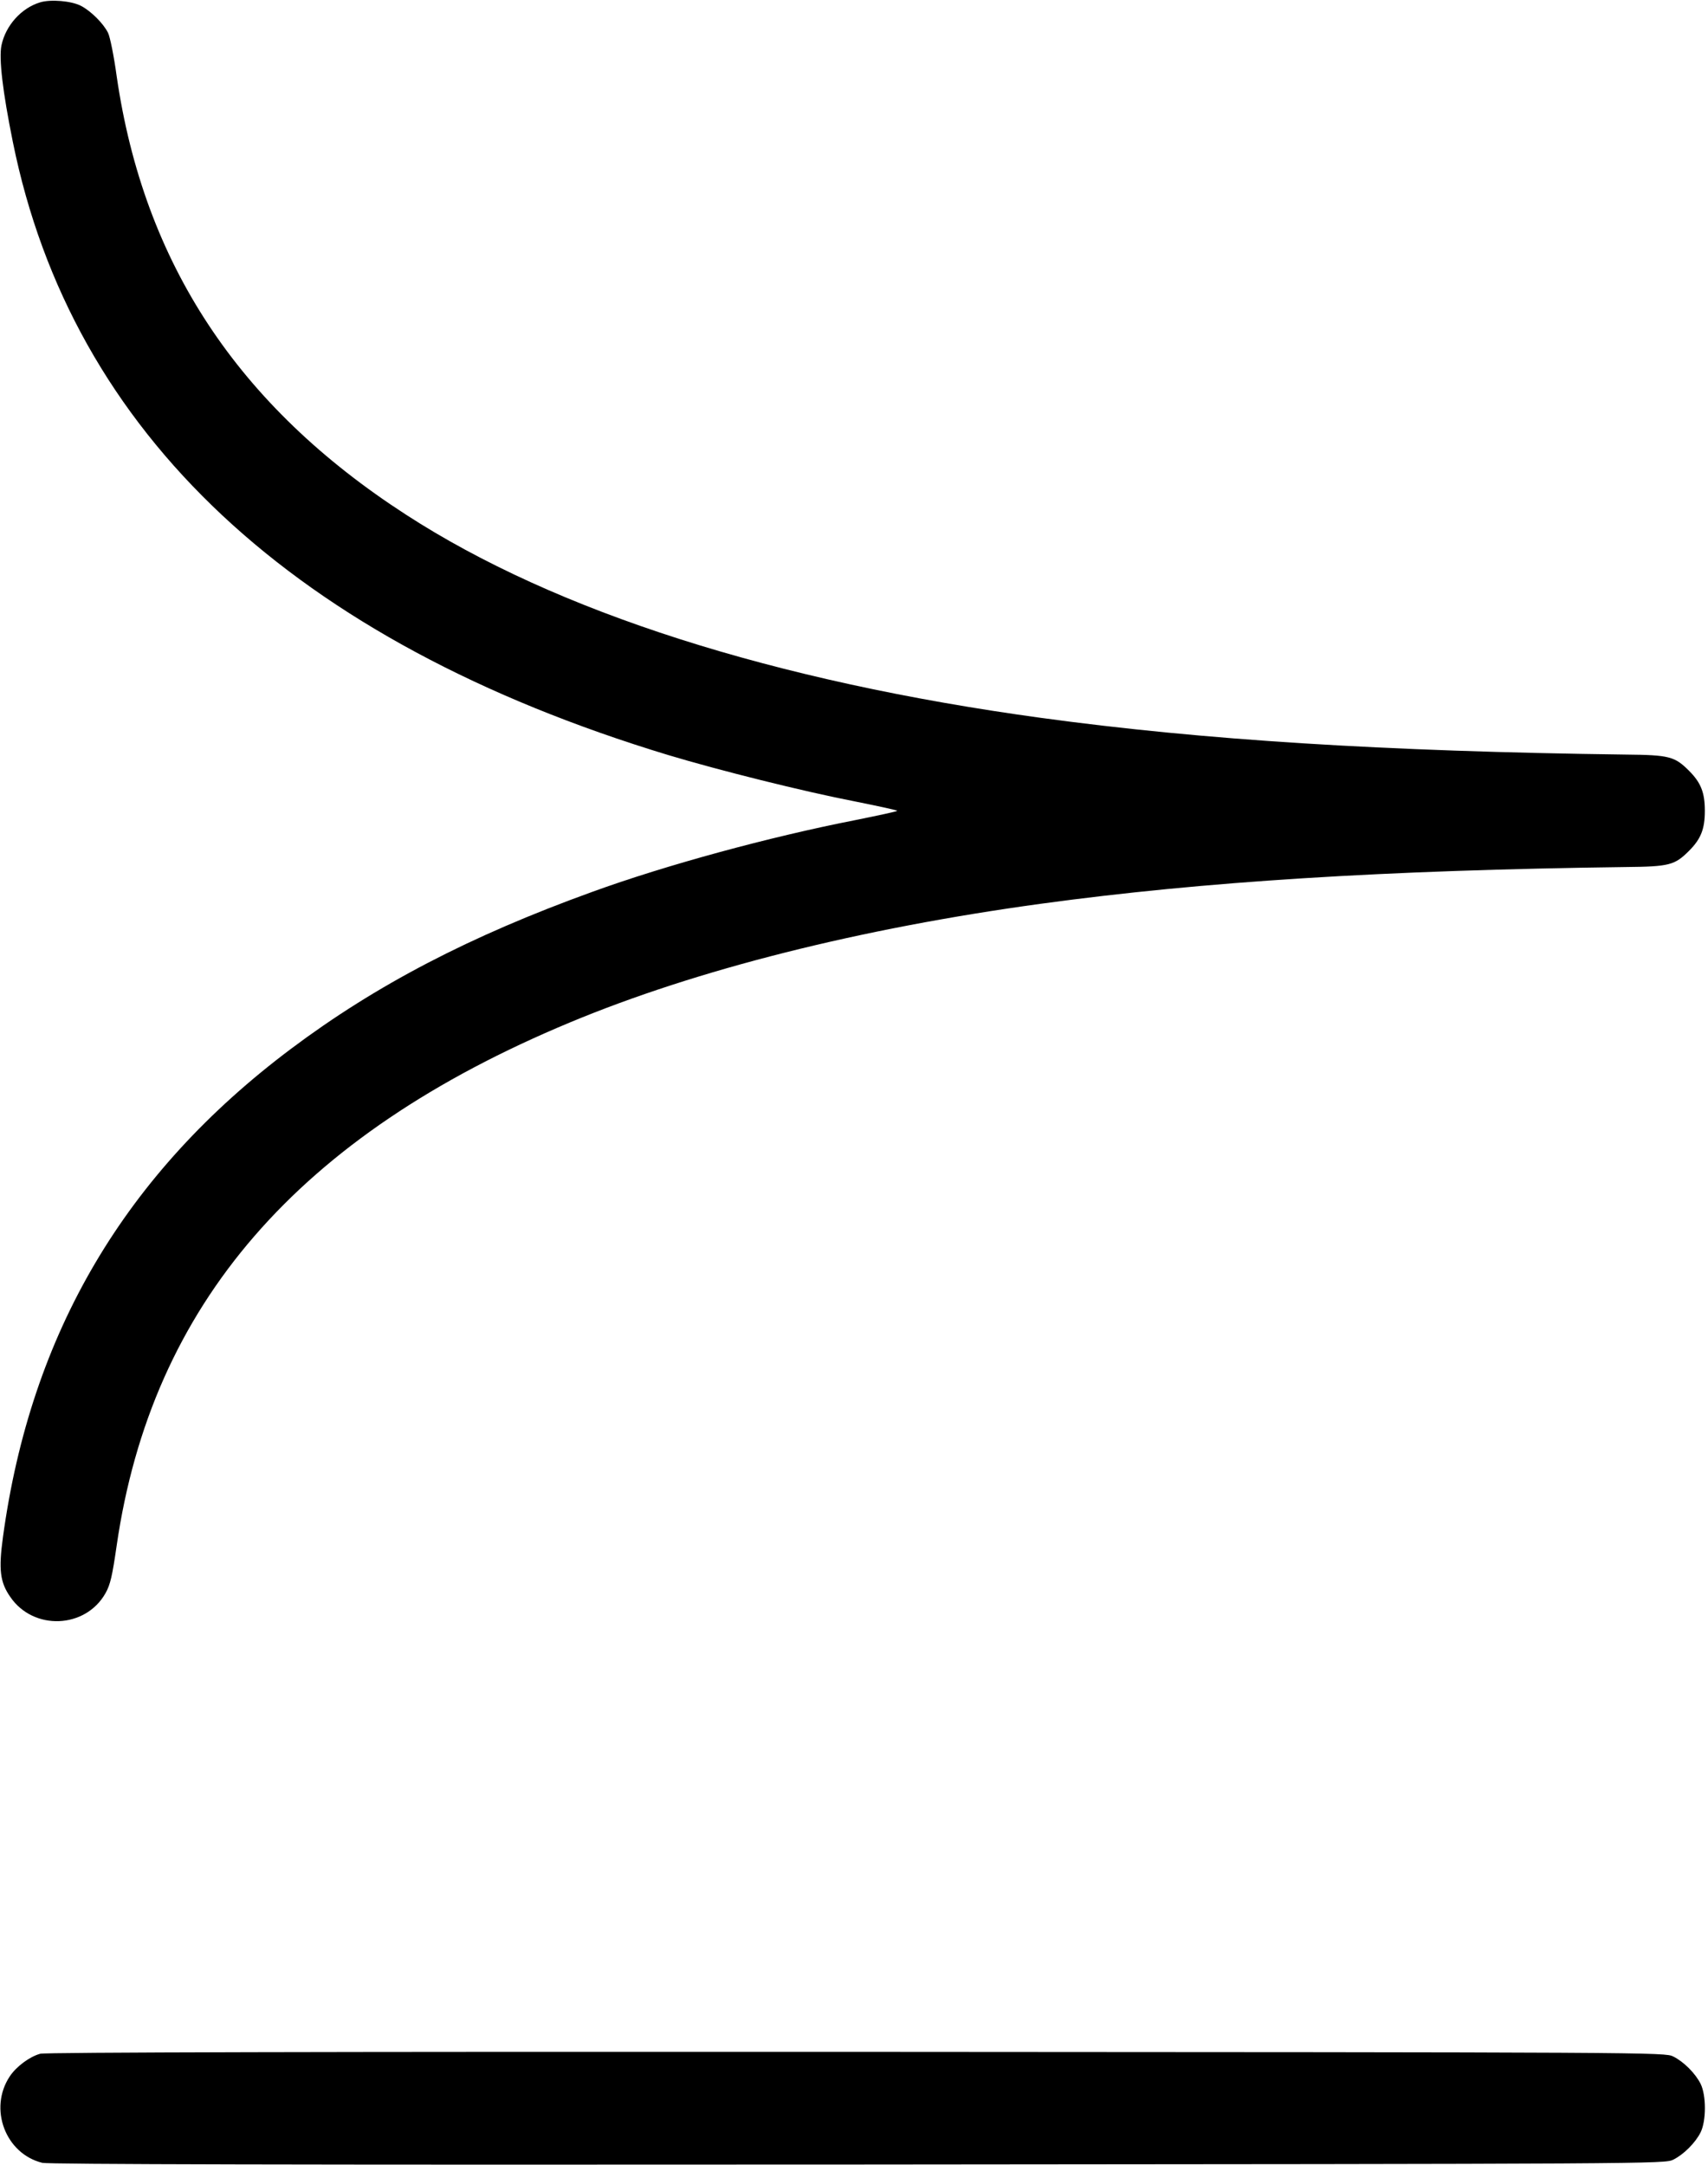 <?xml version="1.0" standalone="no"?>
<!DOCTYPE svg PUBLIC "-//W3C//DTD SVG 20010904//EN"
 "http://www.w3.org/TR/2001/REC-SVG-20010904/DTD/svg10.dtd">
<svg version="1.0" xmlns="http://www.w3.org/2000/svg"
 width="811pt" height="1028pt" viewBox="0 0 811 1028"
 preserveAspectRatio="xMidYMid meet">
<g transform="translate(0,1028) scale(0.1,-0.1)"
fill="#000000" stroke="none">
<path d="M191 10269 c-90 -27 -164 -110 -184 -204 -13 -63 6 -222 54 -459 280
-1385 1334 -2372 3111 -2911 239 -72 642 -173 890 -221 109 -22 198 -41 198
-44 0 -3 -89 -22 -198 -44 -408 -80 -898 -213 -1250 -341 -581 -210 -1026
-442 -1430 -745 -788 -591 -1236 -1350 -1368 -2319 -21 -154 -14 -214 35 -284
110 -161 357 -151 452 18 23 41 32 81 53 226 166 1144 860 1946 2152 2484 602
251 1376 446 2239 564 770 105 1624 159 2775 174 207 2 232 9 300 77 56 56 75
103 75 190 0 87 -19 134 -75 190 -68 68 -93 75 -300 77 -1151 15 -2005 69
-2775 174 -1272 174 -2306 504 -3017 965 -798 516 -1245 1194 -1374 2082 -13
96 -32 189 -41 206 -22 45 -82 104 -128 128 -46 24 -144 32 -194 17z"/>
<path d="M191 528 c-51 -14 -114 -61 -145 -108 -101 -153 -20 -367 155 -410
31 -7 1156 -10 3874 -8 3785 3 3830 3 3870 23 50 25 105 80 130 130 27 55 27
175 0 230 -25 50 -80 105 -130 130 -40 20 -83 20 -3880 22 -2502 1 -3852 -2
-3874 -9z"/>
</g>
</svg>
